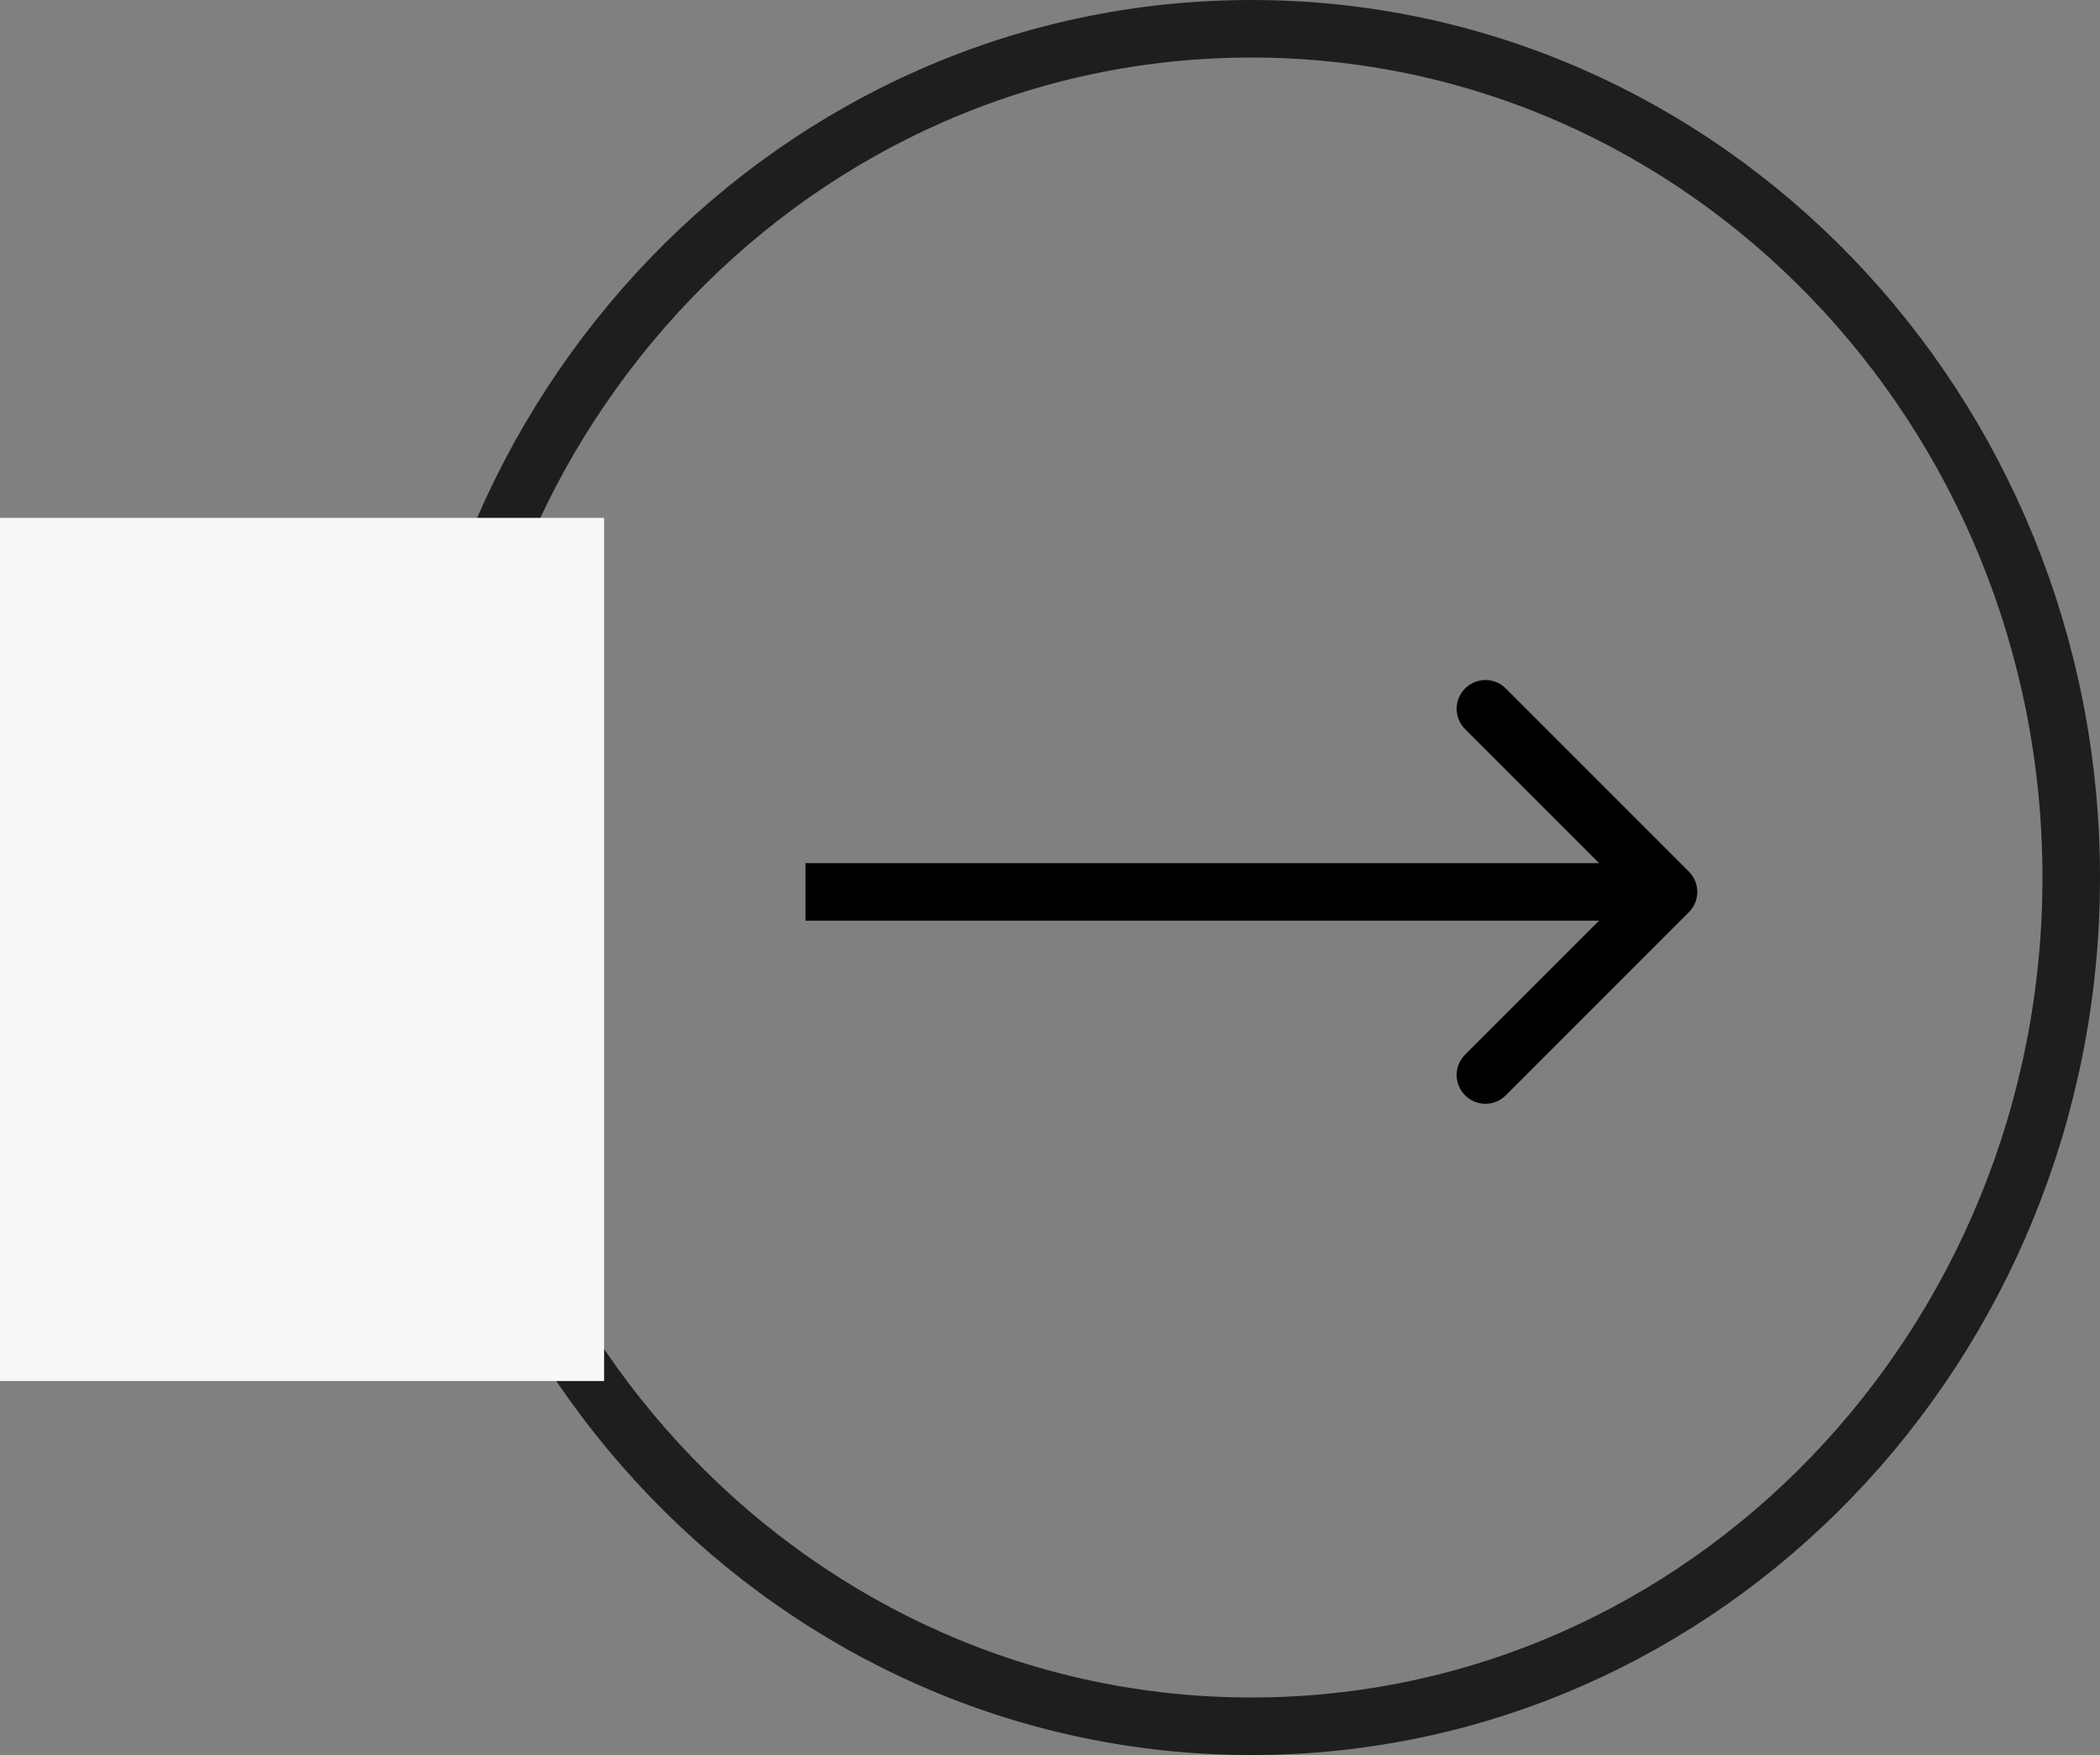 <svg width="73" height="61" viewBox="0 0 73 61" fill="none" xmlns="http://www.w3.org/2000/svg">
<rect x="0" y="0" width="73" height="61" fill="#808080" stroke="none"/>
<path d="M43.5 60C59.273 60 72 46.758 72 30.5C72 14.242 59.273 1 43.5 1C27.727 1 15 14.242 15 30.5C15 46.758 27.727 60 43.5 60Z" stroke="#1E1E1E" stroke-width="2"/>
<rect y="18" width="21" height="30" fill="#F8F8F8"/>
<path d="M58.707 31.707C59.098 31.317 59.098 30.683 58.707 30.293L52.343 23.929C51.953 23.538 51.319 23.538 50.929 23.929C50.538 24.32 50.538 24.953 50.929 25.343L56.586 31L50.929 36.657C50.538 37.047 50.538 37.681 50.929 38.071C51.319 38.462 51.953 38.462 52.343 38.071L58.707 31.707ZM28 32H58V30H28V32Z" fill="black"/>
</svg>
